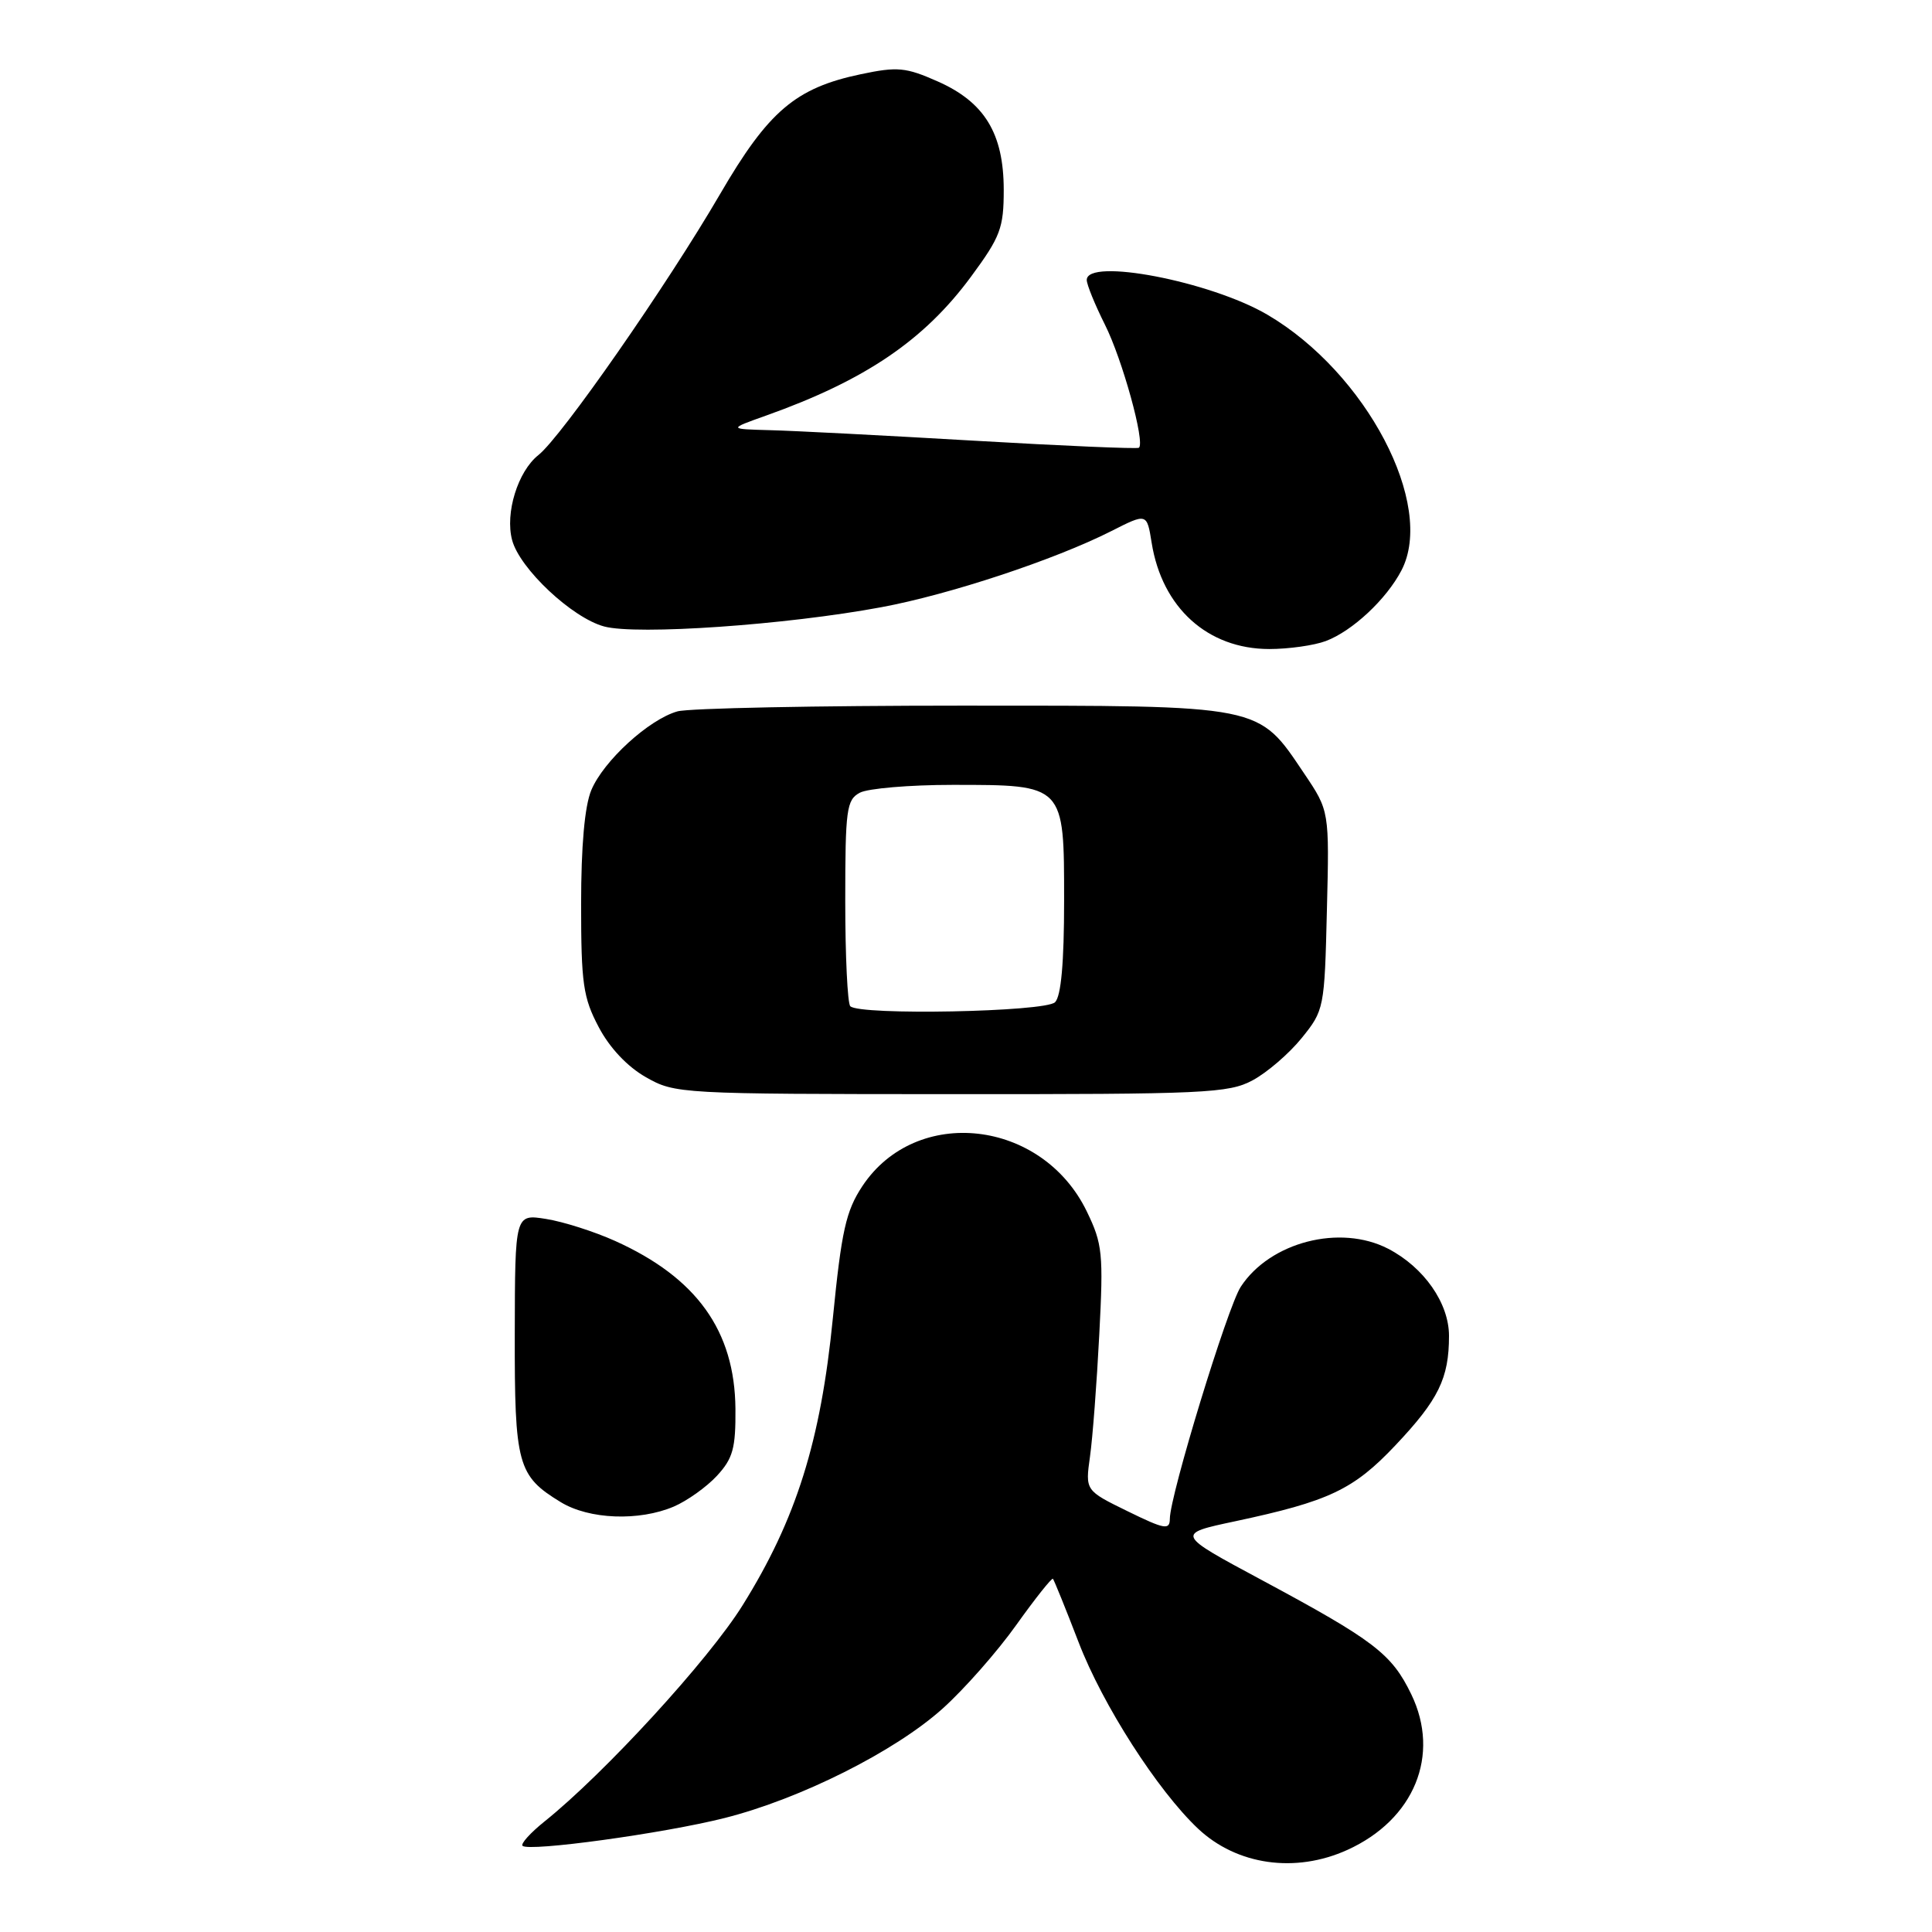<?xml version="1.0" encoding="UTF-8" standalone="no"?>
<!DOCTYPE svg PUBLIC "-//W3C//DTD SVG 1.1//EN" "http://www.w3.org/Graphics/SVG/1.1/DTD/svg11.dtd" >
<svg xmlns="http://www.w3.org/2000/svg" xmlns:xlink="http://www.w3.org/1999/xlink" version="1.1" viewBox="0 0 256 256">
 <g >
 <path fill="currentColor"
d=" M 178.54 245.12 C 187.40 241.10 190.90 232.56 187.00 224.50 C 184.40 219.13 182.09 217.37 167.20 209.37 C 155.79 203.25 155.79 203.25 163.65 201.58 C 176.09 198.93 179.34 197.40 184.90 191.51 C 190.61 185.47 192.00 182.64 192.00 177.01 C 192.00 172.67 188.68 167.92 183.93 165.46 C 177.57 162.18 168.29 164.57 164.41 170.50 C 162.66 173.16 155.03 198.13 155.01 201.24 C 155.00 202.77 154.34 202.66 149.40 200.24 C 143.80 197.50 143.80 197.50 144.43 193.00 C 144.78 190.53 145.33 183.25 145.66 176.84 C 146.22 166.10 146.09 164.82 144.01 160.53 C 138.09 148.29 121.39 146.41 114.26 157.18 C 112.09 160.47 111.51 163.06 110.36 174.64 C 108.75 190.98 105.50 201.32 98.41 212.69 C 93.92 219.92 80.09 235.00 72.12 241.38 C 70.27 242.87 68.97 244.31 69.24 244.58 C 70.06 245.39 87.92 242.94 96.00 240.90 C 106.04 238.37 118.60 232.07 124.92 226.38 C 127.76 223.83 132.15 218.85 134.66 215.32 C 137.18 211.79 139.37 209.04 139.52 209.20 C 139.67 209.37 141.21 213.16 142.93 217.63 C 146.11 225.91 153.38 237.24 158.74 242.30 C 163.89 247.15 171.65 248.25 178.54 245.12 Z  M 89.28 199.63 C 91.05 198.87 93.62 197.04 95.00 195.55 C 97.12 193.25 97.49 191.90 97.45 186.67 C 97.36 176.33 92.31 169.30 81.50 164.43 C 78.75 163.19 74.64 161.88 72.37 161.52 C 68.24 160.86 68.24 160.86 68.21 176.68 C 68.18 194.09 68.57 195.55 74.30 199.04 C 78.06 201.34 84.67 201.59 89.28 199.63 Z  M 165.99 143.14 C 167.89 142.12 170.81 139.61 172.47 137.56 C 175.45 133.88 175.51 133.61 175.82 120.63 C 176.15 107.45 176.15 107.45 172.82 102.51 C 166.63 93.31 167.57 93.50 127.50 93.50 C 108.25 93.50 91.27 93.84 89.77 94.26 C 85.99 95.32 79.97 100.82 78.35 104.70 C 77.47 106.80 77.00 112.10 77.00 119.81 C 77.00 130.31 77.27 132.20 79.33 136.09 C 80.77 138.84 83.13 141.34 85.58 142.73 C 89.44 144.93 90.08 144.97 126.02 144.98 C 159.69 145.00 162.80 144.86 165.99 143.14 Z  M 175.68 84.94 C 179.21 83.61 183.71 79.40 185.70 75.58 C 190.23 66.90 181.04 49.38 167.92 41.69 C 160.36 37.27 144.00 34.13 144.00 37.10 C 144.00 37.71 145.08 40.36 146.40 43.00 C 148.71 47.58 151.77 58.67 150.91 59.33 C 150.68 59.50 140.82 59.08 129.00 58.39 C 117.17 57.70 105.03 57.07 102.00 57.00 C 96.50 56.85 96.50 56.85 101.50 55.07 C 114.64 50.39 122.46 45.09 128.68 36.64 C 132.57 31.36 133.00 30.22 133.00 25.14 C 132.99 17.68 130.46 13.53 124.23 10.78 C 120.03 8.92 118.92 8.81 114.08 9.83 C 105.41 11.65 101.82 14.71 95.40 25.74 C 88.37 37.81 74.40 57.88 71.34 60.30 C 68.62 62.45 66.90 67.99 67.86 71.57 C 68.87 75.36 75.81 81.87 80.05 83.01 C 84.38 84.18 104.17 82.81 116.77 80.46 C 125.79 78.79 139.75 74.17 147.24 70.38 C 151.97 67.98 151.97 67.98 152.60 71.92 C 153.98 80.53 160.02 85.99 168.18 86.00 C 170.76 86.00 174.14 85.52 175.68 84.94 Z  M 112.67 133.33 C 112.30 132.97 112.00 126.68 112.00 119.37 C 112.00 107.24 112.17 105.98 113.93 105.04 C 115.00 104.47 120.52 104.00 126.21 104.00 C 141.09 104.00 141.00 103.91 141.00 119.36 C 141.00 127.55 140.60 132.00 139.80 132.80 C 138.51 134.09 113.90 134.57 112.67 133.33 Z "/>
</g>
</svg>